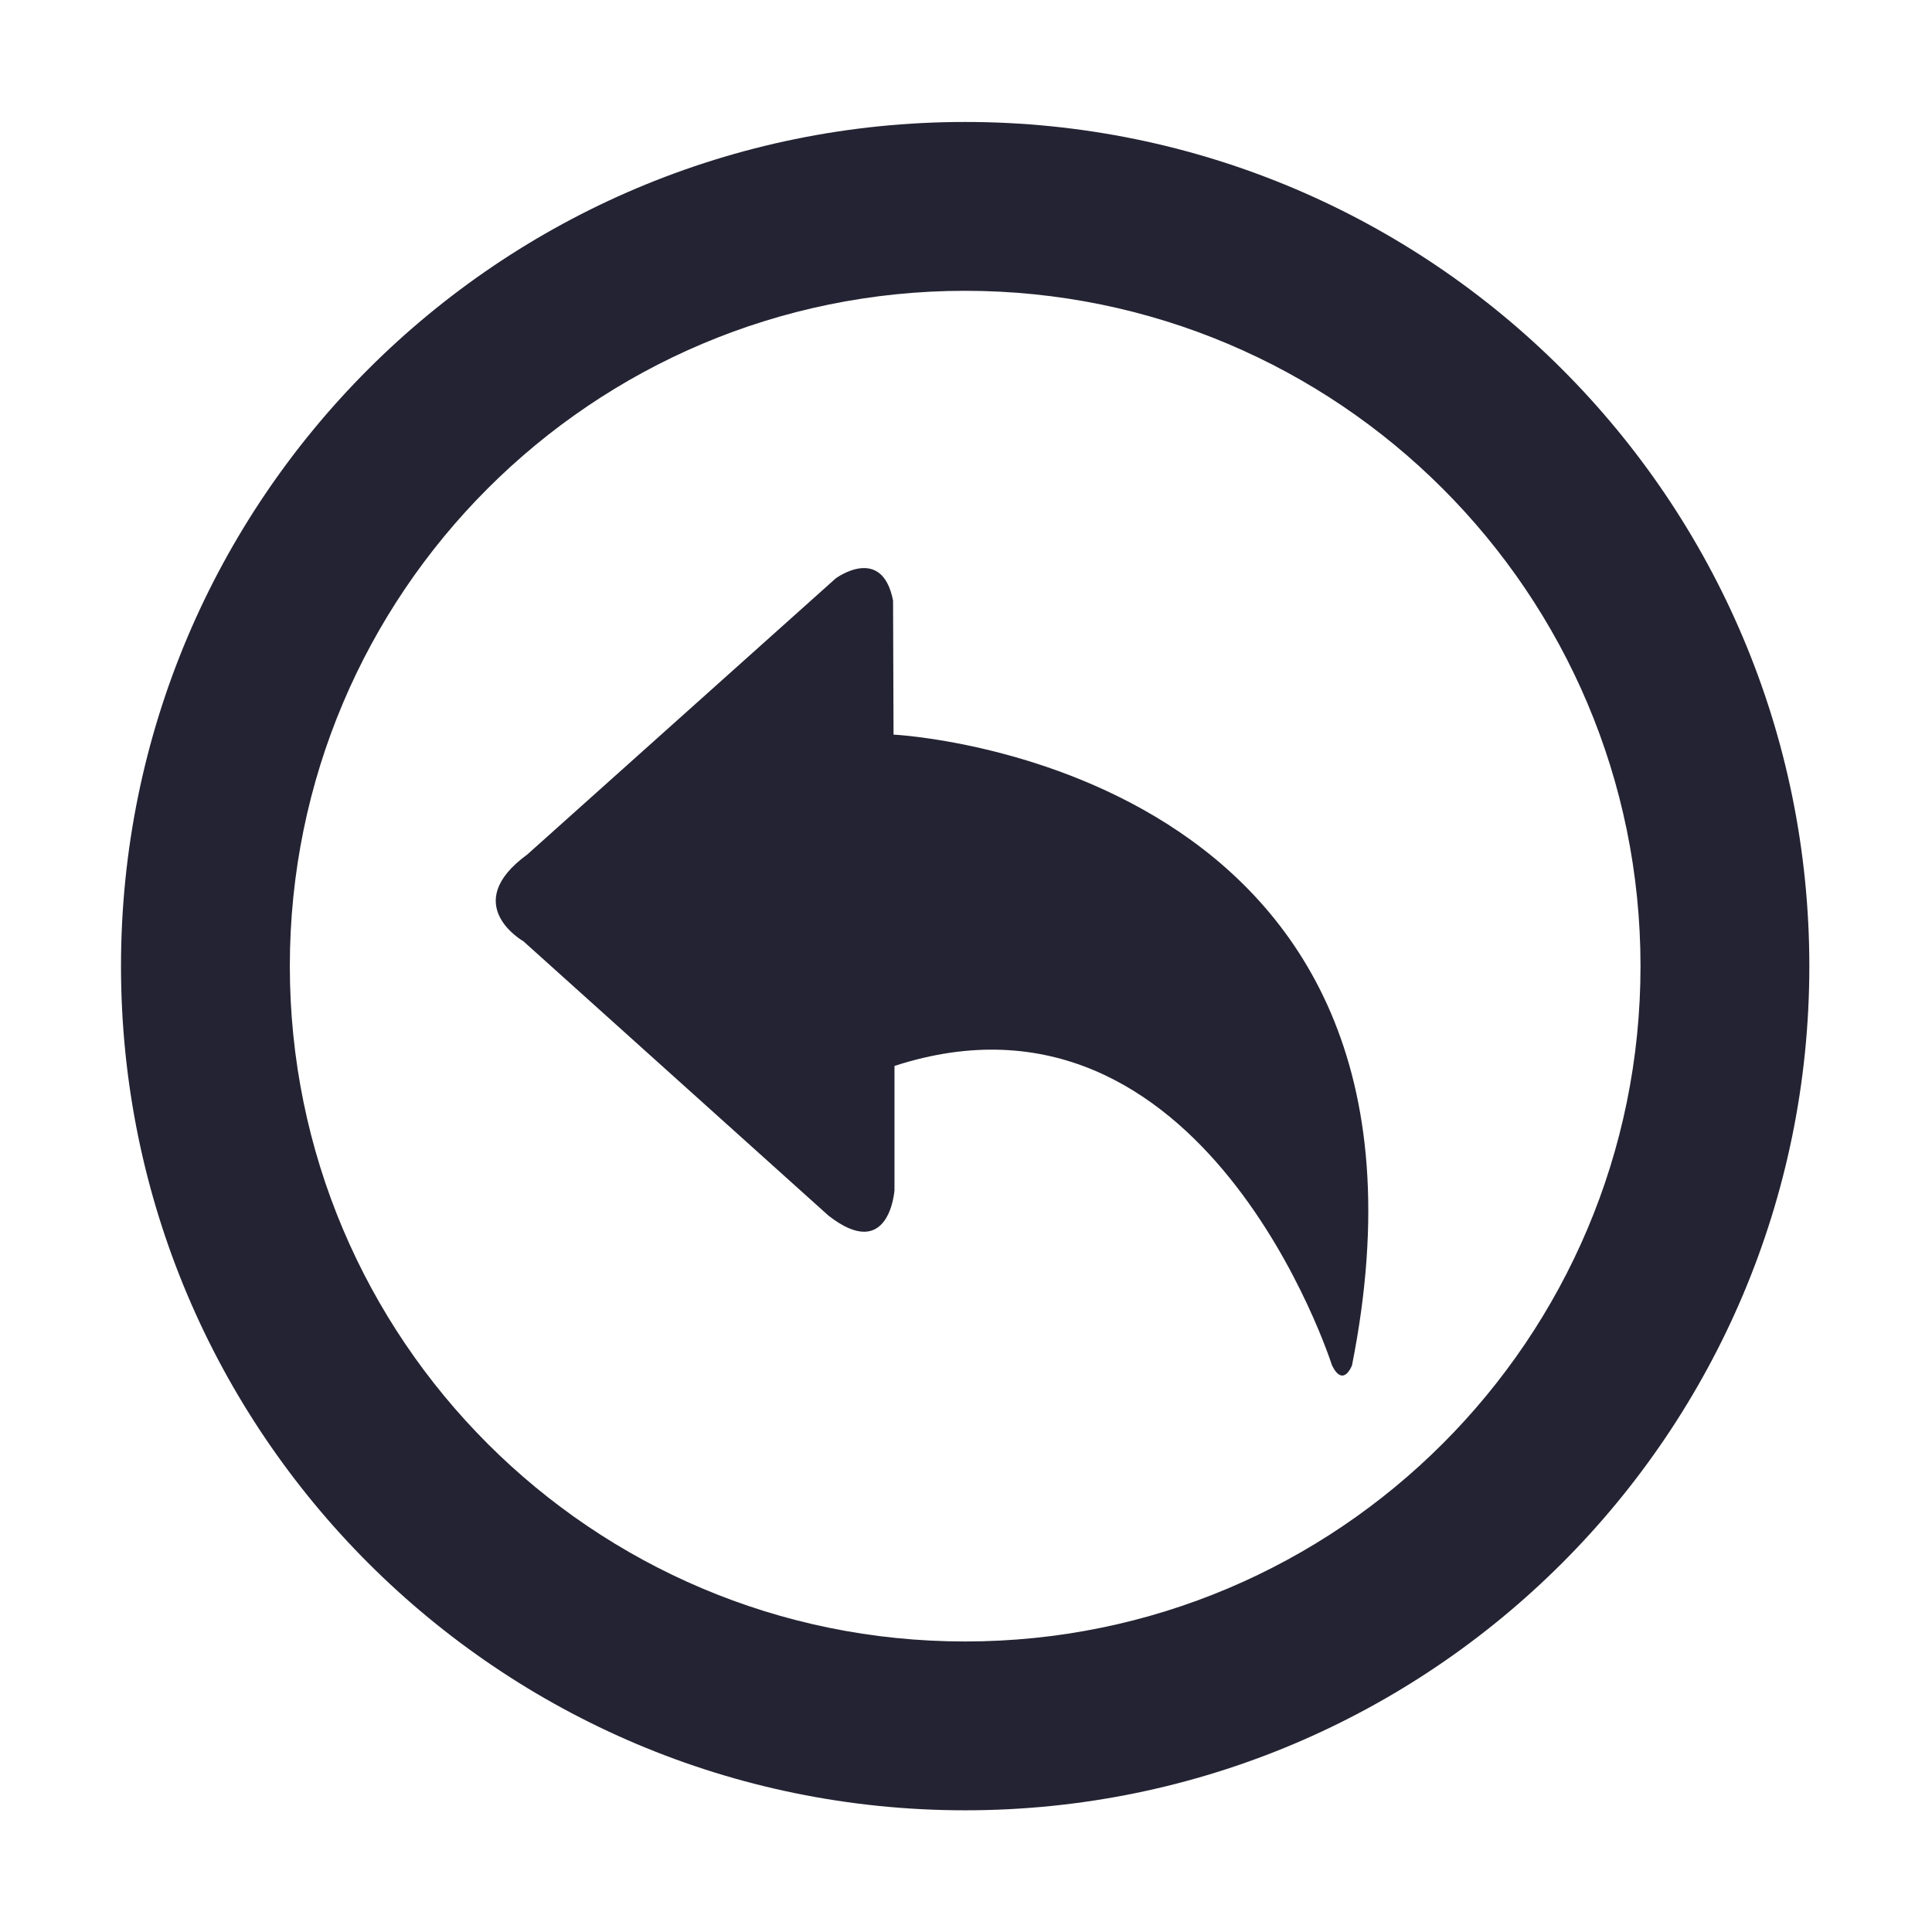 <?xml version="1.0" standalone="no"?><!DOCTYPE svg PUBLIC "-//W3C//DTD SVG 1.1//EN" "http://www.w3.org/Graphics/SVG/1.1/DTD/svg11.dtd"><svg t="1703862776513" class="icon" viewBox="0 0 1024 1024" version="1.1" xmlns="http://www.w3.org/2000/svg" p-id="5371" xmlns:xlink="http://www.w3.org/1999/xlink" width="128" height="128"><path d="M511.557 64.644c-247.097 0-447.424 200.287-447.424 447.428s200.328 447.428 447.424 447.428c247.133 0 447.428-200.269 447.428-447.407C958.985 264.932 758.64 64.644 511.557 64.644L511.557 64.644zM511.503 870.016c-197.67 0-357.885-160.247-357.885-357.943 0-197.67 160.211-357.943 357.885-357.943 197.701 0 358.002 160.247 358.002 357.943S709.248 870.016 511.503 870.016L511.503 870.016zM716.573 723.693c0 0-4.546 12.094-10.577 0 0 0-67.481-212.166-231.903-158.725l0 65.866c0 0-2.635 38.712-34.985 13.472L277.413 498.892c0 0-34.314-19.437 2.067-45.996L442.899 306.596c0 0 24.537-18.237 30.438 11.678l0.26 71.092c-0.04-0.049 306.417 15.244 242.985 334.327L716.573 723.693zM716.573 723.693" fill="#242333" p-id="5372"></path></svg>